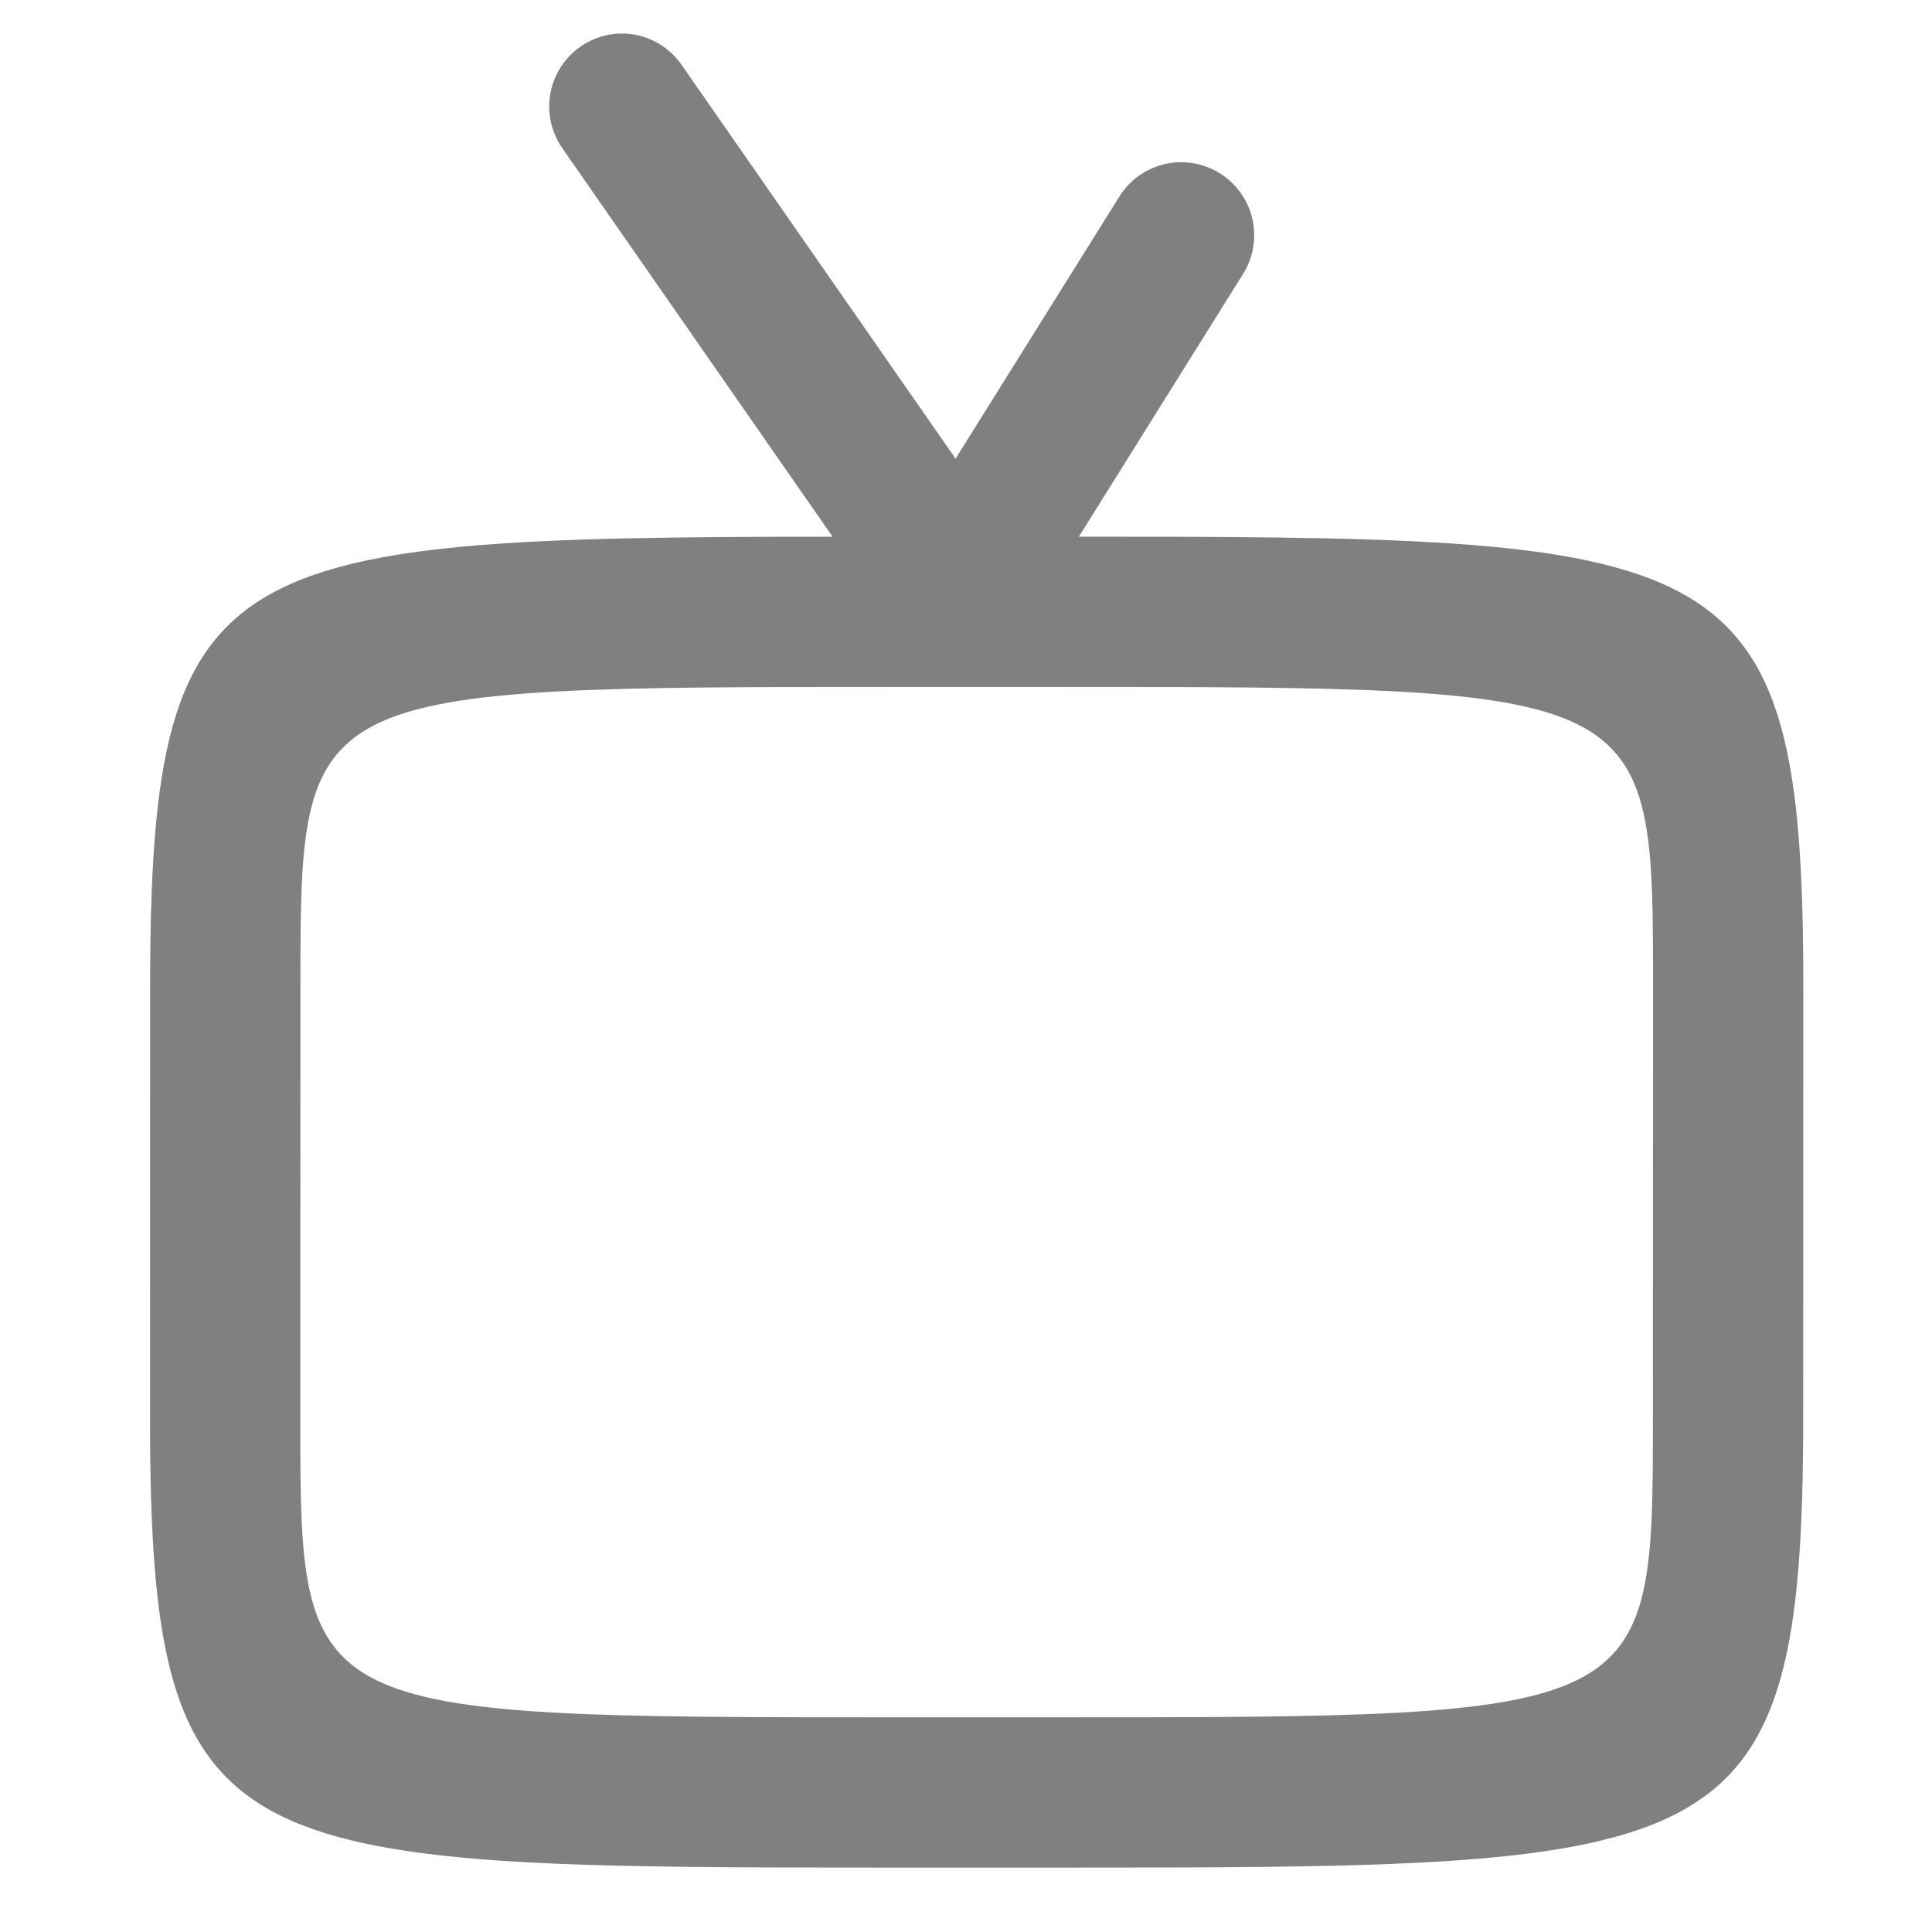<?xml version="1.0" encoding="UTF-8" standalone="no"?>
<!-- Created with Inkscape (http://www.inkscape.org/) -->

<svg
   xmlns:dc="http://purl.org/dc/elements/1.1/"
   xmlns:cc="http://creativecommons.org/ns#"
   xmlns:rdf="http://www.w3.org/1999/02/22-rdf-syntax-ns#"
   xmlns:svg="http://www.w3.org/2000/svg"
   xmlns="http://www.w3.org/2000/svg"
   xmlns:sodipodi="http://sodipodi.sourceforge.net/DTD/sodipodi-0.dtd"
   xmlns:inkscape="http://www.inkscape.org/namespaces/inkscape"
   id="svg3140"
   height="90"
   width="90"
   version="1.1"
   inkscape:version="0.48.4 r9939"
   sodipodi:docname="browser-tabs.svg">
  <sodipodi:namedview
     pagecolor="#ffffff"
     bordercolor="#666666"
     borderopacity="1"
     objecttolerance="10"
     gridtolerance="10"
     guidetolerance="10"
     inkscape:pageopacity="0"
     inkscape:pageshadow="2"
     inkscape:window-width="2880"
     inkscape:window-height="1733"
     id="namedview8699"
     showgrid="true"
     inkscape:zoom="10.488889"
     inkscape:cx="24.375502"
     inkscape:cy="61.48217"
     inkscape:window-x="-12"
     inkscape:window-y="32"
     inkscape:window-maximized="1"
     inkscape:current-layer="svg3140">
    <inkscape:grid
       type="xygrid"
       id="grid8701" />
  </sodipodi:namedview>
  <defs
     id="defs3142">
    <clipPath
       id="clipPath2991-6"
       clipPathUnits="userSpaceOnUse">
      <path
         id="path2993-6"
         d="m0 968.36v84h16.375c-1.525-1.758-2.659-3.874-3.25-6-0.996-3.586-1.094-7.334-1.094-12v-36c0-4.666 0.098-8.414 1.094-12 0.996-3.586 3.508-7.146 6.906-9 6.796-3.74 14.469-3.01 27.969-3.01h6c10.951 0 18.075-0.452 24 1.344v-7.37z"
         style="color:#000000;fill:#f0f" />
    </clipPath>
  </defs>
  <rect
     x="0"
     y="-1.4648437e-05"
     width="90"
     height="90"
     style="color:#000000;fill:none"
     id="rect4198" />
  <path
     inkscape:connector-curvature="0"
     d="m 6.994,46.002 -0.005,19.995 C 6.983,87 10.489,87 41.994,87 l 7.001,0 C 80.499,87 83.994,87 84,65.997 l 0.005,-19.995 C 84.011,24.999 80.505,24.999 49,24.999 l -7.001,0 c -31.505,0 -35,0 -35.005,21.003 z M 41.999,32 49,32 c 28.004,0 28.008,0 28.004,14.002 l -0.005,19.995 c -0.004,14.002 0,14.002 -28.004,14.002 l -7.001,0 c -28.004,0 -28.008,0 -28.004,-14.002 l 0.005,-19.995 C 13.998,32 13.995,32 41.999,32 z"
     style="fill:#808080"
     id="path3759"
     sodipodi:nodetypes="ssssssssssssssssss" />
  <g
     id="layer2"
     style="display:none">
    <path
       id="path3759-8"
       style="fill:#808080"
       d="m18 33v36c0 18 3 18 30 18h6c27 0 30 0 30-18v-36c0-18-3-18-30-18h-6c-27 0-30 0-30 18zm30-12h6c24 0 24 0 24 12v36c0 12 0 12-24 12h-6c-24 0-24 0-24-12v-36c0-12 0-12 24-12z" />
    <path
       id="path3762-0"
       style="fill:#808080"
       d="m6 986.36v36c0 18 3 18 30 18h6c27 0 30 0 30-18v-36c0-18-3-18-30-18h-6c-27-0.04-30-0.04-30 17.96zm30-12h6c24 0 24 0 24 12v36c0 12 0 12-24 12h-6c-24 0-24 0-24-12v-36c0-12.04 0-12.04 24-12.04z"
       clip-path="url(#clipPath2991-6)"
       transform="translate(0 -965.36)" />
  </g>
  <path
     style="font-size:medium;font-style:normal;font-variant:normal;font-weight:normal;font-stretch:normal;text-indent:0;text-align:start;text-decoration:none;line-height:normal;letter-spacing:normal;word-spacing:normal;text-transform:none;direction:ltr;block-progression:tb;writing-mode:lr-tb;text-anchor:start;baseline-shift:baseline;color:#000000;fill:#808080;fill-opacity:1;fill-rule:nonzero;stroke:none;stroke-width:6.8;marker:none;visibility:visible;display:inline;overflow:visible;enable-background:accumulate;font-family:Sans;-inkscape-font-specification:Sans"
     d="m 28.906,1.562 a 3.4,3.4 0 0 0 -2.688,5.375 l 16,23 a 3.4,3.4 0 1 0 5.562,-3.875 l -16,-23 a 3.4,3.4 0 0 0 -2.875,-1.5 z"
     id="path9216"
     inkscape:connector-curvature="0" />
  <path
     style="font-size:medium;font-style:normal;font-variant:normal;font-weight:normal;font-stretch:normal;text-indent:0;text-align:start;text-decoration:none;line-height:normal;letter-spacing:normal;word-spacing:normal;text-transform:none;direction:ltr;block-progression:tb;writing-mode:lr-tb;text-anchor:start;baseline-shift:baseline;color:#000000;fill:#808080;fill-opacity:1;fill-rule:nonzero;stroke:none;stroke-width:6.8;marker:none;visibility:visible;display:inline;overflow:visible;enable-background:accumulate;font-family:Sans;-inkscape-font-specification:Sans"
     d="M 54.844,7.562 A 3.4,3.4 0 0 0 52.125,9.188 l -10,16 a 3.4,3.4 0 1 0 5.75,3.625 l 10,-16 a 3.4,3.4 0 0 0 -3.031,-5.25 z"
     id="path9218"
     inkscape:connector-curvature="0" />
</svg>

